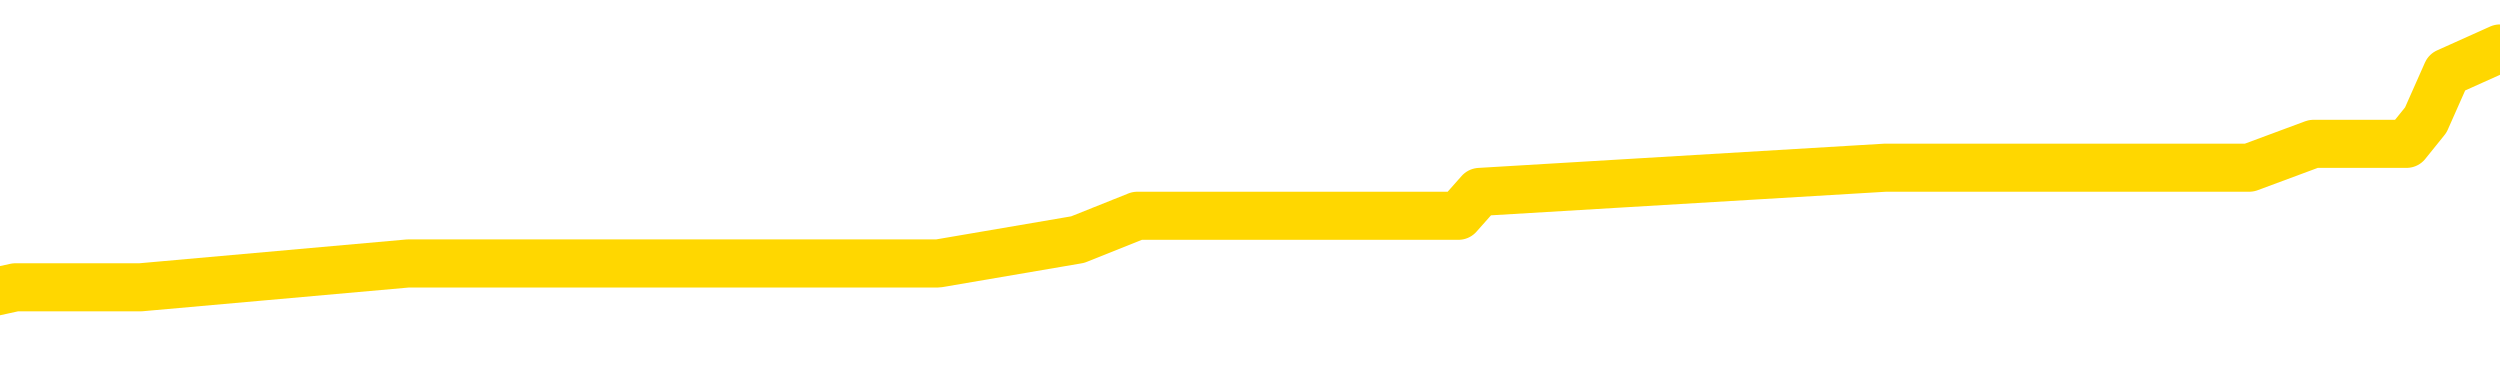 <svg xmlns="http://www.w3.org/2000/svg" version="1.1" viewBox="0 0 6500 1000">
	<path fill="none" stroke="gold" stroke-width="125" stroke-linecap="round" stroke-linejoin="round" d="M0 132009  L-638779 132009 L-638594 131947 L-638104 131822 L-637811 131760 L-637499 131636 L-637265 131574 L-637211 131449 L-637152 131325 L-636999 131263 L-636959 131139 L-636826 131077 L-636533 131014 L-635993 131014 L-635382 130952 L-635334 130952 L-634694 130890 L-634661 130890 L-634136 130890 L-634003 130828 L-633613 130704 L-633285 130579 L-633167 130455 L-632956 130331 L-632239 130331 L-631669 130269 L-631562 130269 L-631388 130206 L-631166 130082 L-630765 130020 L-630739 129896 L-629811 129771 L-629723 129647 L-629641 129523 L-629571 129399 L-629274 129336 L-629122 129212 L-627232 129274 L-627131 129274 L-626869 129274 L-626575 129336 L-626433 129212 L-626185 129212 L-626149 129150 L-625991 129088 L-625527 128963 L-625274 128901 L-625062 128777 L-624811 128715 L-624462 128653 L-623534 128528 L-623441 128404 L-623030 128342 L-621859 128218 L-620670 128155 L-620578 128031 L-620550 127907 L-620284 127783 L-619985 127658 L-619857 127534 L-619819 127410 L-619005 127410 L-618621 127472 L-617560 127534 L-617499 127534 L-617234 128777 L-616762 129958 L-616570 131139 L-616306 132320 L-615970 132257 L-615834 132195 L-615379 132133 L-614635 132071 L-614618 132009 L-614452 131885 L-614384 131885 L-613868 131822 L-612840 131822 L-612643 131760 L-612155 131698 L-611793 131636 L-611384 131636 L-610999 131698 L-609295 131698 L-609197 131698 L-609125 131698 L-609064 131698 L-608879 131636 L-608543 131636 L-607902 131574 L-607825 131512 L-607764 131512 L-607578 131449 L-607498 131449 L-607321 131387 L-607302 131325 L-607072 131325 L-606684 131263 L-605795 131263 L-605756 131201 L-605668 131139 L-605640 131014 L-604632 130952 L-604482 130828 L-604458 130766 L-604325 130704 L-604285 130642 L-603027 130579 L-602969 130579 L-602430 130517 L-602377 130517 L-602330 130517 L-601935 130455 L-601796 130393 L-601596 130331 L-601449 130331 L-601285 130331 L-601008 130393 L-600649 130393 L-600097 130331 L-599452 130269 L-599193 130144 L-599039 130082 L-598638 130020 L-598598 129958 L-598478 129896 L-598416 129958 L-598402 129958 L-598308 129958 L-598015 129896 L-597864 129647 L-597533 129523 L-597455 129399 L-597380 129336 L-597153 129150 L-597086 129026 L-596859 128901 L-596806 128777 L-596642 128715 L-595636 128653 L-595453 128591 L-594901 128528 L-594508 128404 L-594111 128342 L-593261 128218 L-593183 128155 L-592604 128093 L-592162 128093 L-591921 128031 L-591764 128031 L-591363 127907 L-591343 127907 L-590898 127845 L-590492 127783 L-590356 127658 L-590181 127534 L-590045 127410 L-589795 127285 L-588795 127223 L-588713 127161 L-588577 127099 L-588539 127037 L-587649 126975 L-587433 126912 L-586990 126850 L-586872 126788 L-586816 126726 L-586139 126726 L-586039 126664 L-586010 126664 L-584668 126602 L-584263 126540 L-584223 126477 L-583295 126415 L-583197 126353 L-583064 126291 L-582659 126229 L-582633 126167 L-582540 126105 L-582324 126042 L-581913 125918 L-580759 125794 L-580468 125669 L-580439 125545 L-579831 125483 L-579581 125359 L-579561 125297 L-578632 125234 L-578580 125110 L-578458 125048 L-578440 124924 L-578285 124862 L-578109 124737 L-577973 124675 L-577916 124613 L-577808 124551 L-577723 124489 L-577490 124426 L-577415 124364 L-577106 124302 L-576989 124240 L-576819 124178 L-576728 124116 L-576625 124116 L-576602 124054 L-576525 124054 L-576427 123929 L-576060 123867 L-575955 123805 L-575452 123743 L-575000 123681 L-574962 123619 L-574938 123556 L-574897 123494 L-574768 123432 L-574667 123370 L-574226 123308 L-573944 123246 L-573351 123183 L-573221 123121 L-572946 122997 L-572794 122935 L-572641 122873 L-572555 122748 L-572477 122686 L-572292 122624 L-572241 122624 L-572213 122562 L-572134 122500 L-572111 122438 L-571827 122313 L-571224 122189 L-570228 122127 L-569930 122065 L-569196 122003 L-568952 121940 L-568862 121878 L-568285 121816 L-567586 121754 L-566834 121692 L-566516 121630 L-566133 121505 L-566056 121443 L-565421 121381 L-565236 121319 L-565148 121319 L-565018 121319 L-564706 121257 L-564656 121195 L-564514 121133 L-564493 121070 L-563525 121008 L-562979 120946 L-562501 120946 L-562440 120946 L-562116 120946 L-562095 120884 L-562033 120884 L-561822 120822 L-561746 120760 L-561691 120697 L-561668 120635 L-561629 120573 L-561613 120511 L-560856 120449 L-560840 120387 L-560040 120325 L-559888 120262 L-558983 120200 L-558476 120138 L-558247 120014 L-558206 120014 L-558091 119952 L-557914 119889 L-557160 119952 L-557025 119889 L-556861 119827 L-556543 119765 L-556367 119641 L-555345 119517 L-555321 119392 L-555070 119330 L-554857 119206 L-554223 119144 L-553985 119019 L-553953 118895 L-553775 118771 L-553694 118646 L-553605 118584 L-553540 118460 L-553100 118336 L-553076 118274 L-552536 118211 L-552280 118149 L-551785 118087 L-550908 118025 L-550871 117963 L-550818 117901 L-550777 117839 L-550660 117776 L-550383 117714 L-550176 117590 L-549979 117466 L-549956 117341 L-549906 117217 L-549866 117155 L-549788 117093 L-549191 116968 L-549131 116906 L-549027 116844 L-548873 116782 L-548241 116720 L-547561 116658 L-547258 116533 L-546911 116471 L-546713 116409 L-546665 116285 L-546345 116223 L-545717 116160 L-545570 116098 L-545534 116036 L-545476 115974 L-545400 115850 L-545158 115850 L-545070 115788 L-544976 115725 L-544682 115663 L-544548 115601 L-544488 115539 L-544451 115415 L-544179 115415 L-543173 115353 L-542997 115290 L-542946 115290 L-542654 115228 L-542461 115104 L-542128 115042 L-541622 114980 L-541059 114855 L-541045 114731 L-541028 114669 L-540928 114545 L-540813 114420 L-540774 114296 L-540736 114234 L-540671 114234 L-540643 114172 L-540504 114234 L-540211 114234 L-540161 114234 L-540056 114234 L-539791 114172 L-539326 114110 L-539182 114110 L-539127 113985 L-539070 113923 L-538879 113861 L-538514 113799 L-538299 113799 L-538105 113799 L-538047 113799 L-537988 113674 L-537834 113612 L-537564 113550 L-537134 113861 L-537119 113861 L-537042 113799 L-536977 113737 L-536848 113302 L-536825 113239 L-536541 113177 L-536493 113115 L-536438 113053 L-535976 112991 L-535937 112991 L-535896 112929 L-535706 112866 L-535226 112804 L-534739 112742 L-534722 112680 L-534684 112618 L-534428 112556 L-534350 112431 L-534120 112369 L-534104 112245 L-533810 112121 L-533368 112059 L-532921 111996 L-532416 111934 L-532262 111872 L-531976 111810 L-531936 111686 L-531605 111623 L-531383 111561 L-530866 111437 L-530790 111375 L-530542 111251 L-530348 111126 L-530288 111064 L-529511 111002 L-529437 111002 L-529207 110940 L-529190 110940 L-529128 110878 L-528933 110816 L-528468 110816 L-528445 110753 L-528315 110753 L-527015 110753 L-526998 110753 L-526921 110691 L-526827 110691 L-526610 110691 L-526458 110629 L-526280 110691 L-526225 110753 L-525939 110816 L-525899 110816 L-525529 110816 L-525089 110816 L-524906 110816 L-524585 110753 L-524290 110753 L-523844 110629 L-523772 110567 L-523310 110443 L-522872 110380 L-522690 110318 L-521236 110194 L-521104 110132 L-520647 110008 L-520421 109945 L-520034 109821 L-519518 109697 L-518564 109573 L-517769 109448 L-517095 109386 L-516669 109262 L-516358 109200 L-516128 109013 L-515445 108827 L-515432 108640 L-515222 108392 L-515200 108330 L-515026 108205 L-514076 108143 L-513807 108019 L-512992 107957 L-512682 107832 L-512644 107770 L-512587 107646 L-511970 107584 L-511332 107459 L-509706 107397 L-509032 107335 L-508390 107335 L-508313 107335 L-508256 107335 L-508220 107335 L-508192 107273 L-508080 107149 L-508062 107087 L-508040 107024 L-507886 106962 L-507833 106838 L-507755 106776 L-507636 106714 L-507538 106651 L-507421 106589 L-507151 106465 L-506881 106403 L-506864 106279 L-506664 106216 L-506517 106092 L-506290 106030 L-506156 105968 L-505847 105906 L-505787 105844 L-505434 105719 L-505086 105657 L-504985 105595 L-504921 105471 L-504861 105408 L-504476 105284 L-504095 105222 L-503991 105160 L-503731 105098 L-503460 104973 L-503300 104911 L-503268 104849 L-503206 104787 L-503065 104725 L-502881 104663 L-502836 104600 L-502548 104600 L-502532 104538 L-502299 104538 L-502238 104476 L-502200 104476 L-501620 104414 L-501486 104352 L-501463 104103 L-501445 103668 L-501427 103171 L-501411 102674 L-501387 102177 L-501371 101804 L-501349 101369 L-501333 100934 L-501309 100685 L-501293 100436 L-501271 100250 L-501254 100126 L-501205 99939 L-501133 99753 L-501098 99442 L-501075 99193 L-501039 98945 L-500998 98696 L-500961 98572 L-500945 98323 L-500921 98137 L-500884 98013 L-500867 97826 L-500843 97702 L-500826 97577 L-500807 97453 L-500791 97329 L-500762 97142 L-500736 96956 L-500691 96894 L-500674 96770 L-500632 96707 L-500584 96583 L-500514 96459 L-500498 96334 L-500482 96210 L-500420 96148 L-500381 96086 L-500342 96024 L-500176 95962 L-500111 95899 L-500095 95837 L-500050 95713 L-499992 95651 L-499779 95589 L-499746 95527 L-499703 95464 L-499625 95402 L-499088 95340 L-499010 95278 L-498906 95154 L-498817 95091 L-498641 95029 L-498290 94967 L-498134 94905 L-497696 94843 L-497540 94781 L-497410 94719 L-496706 94594 L-496505 94532 L-495544 94408 L-495062 94346 L-494963 94346 L-494870 94284 L-494625 94221 L-494552 94159 L-494110 94035 L-494013 93973 L-493998 93911 L-493982 93848 L-493957 93786 L-493492 93724 L-493275 93662 L-493135 93600 L-492841 93538 L-492753 93476 L-492711 93413 L-492682 93351 L-492509 93289 L-492450 93227 L-492374 93165 L-492293 93103 L-492223 93103 L-491914 93041 L-491829 92978 L-491615 92916 L-491580 92854 L-490897 92792 L-490798 92730 L-490593 92668 L-490546 92605 L-490268 92543 L-490206 92481 L-490189 92357 L-490111 92295 L-489803 92170 L-489778 92108 L-489724 91984 L-489702 91922 L-489579 91860 L-489443 91735 L-489199 91673 L-489074 91673 L-488427 91611 L-488411 91611 L-488386 91611 L-488206 91487 L-488130 91425 L-488038 91362 L-487610 91300 L-487194 91238 L-486801 91114 L-486722 91052 L-486704 90990 L-486340 90927 L-486104 90865 L-485876 90803 L-485563 90741 L-485485 90679 L-485404 90555 L-485226 90430 L-485210 90368 L-484945 90244 L-484865 90182 L-484635 90119 L-484408 90057 L-484093 90057 L-483918 89995 L-483556 89995 L-483165 89933 L-483095 89809 L-483032 89747 L-482891 89622 L-482839 89560 L-482738 89436 L-482236 89374 L-482039 89311 L-481792 89249 L-481607 89187 L-481307 89125 L-481231 89063 L-481065 88939 L-480180 88876 L-480152 88752 L-480029 88628 L-479450 88566 L-479372 88504 L-478659 88504 L-478347 88504 L-478134 88504 L-478117 88504 L-477731 88504 L-477206 88379 L-476759 88317 L-476430 88255 L-476277 88193 L-475951 88193 L-475773 88131 L-475691 88131 L-475485 88006 L-475310 87944 L-474381 87882 L-473491 87820 L-473452 87758 L-473224 87758 L-472845 87696 L-472057 87633 L-471823 87571 L-471747 87509 L-471390 87447 L-470818 87323 L-470551 87261 L-470164 87198 L-470061 87198 L-469891 87198 L-469272 87198 L-469061 87198 L-468753 87198 L-468700 87136 L-468573 87074 L-468520 87012 L-468400 86950 L-468064 86825 L-467105 86763 L-466974 86639 L-466772 86577 L-466141 86515 L-465829 86453 L-465415 86390 L-465388 86328 L-465243 86266 L-464822 86204 L-463490 86204 L-463443 86142 L-463315 86018 L-463298 85955 L-462720 85831 L-462514 85769 L-462484 85707 L-462444 85645 L-462386 85582 L-462349 85520 L-462270 85458 L-462127 85396 L-461673 85334 L-461555 85272 L-461270 85210 L-460897 85147 L-460801 85085 L-460474 85023 L-460119 84961 L-459949 84899 L-459902 84837 L-459793 84775 L-459704 84712 L-459676 84650 L-459600 84526 L-459296 84464 L-459263 84339 L-459191 84277 L-458823 84215 L-458487 84153 L-458407 84153 L-458187 84091 L-458016 84029 L-457988 83967 L-457491 83904 L-456942 83780 L-456061 83718 L-455963 83594 L-455886 83532 L-455611 83469 L-455364 83345 L-455290 83283 L-455228 83159 L-455110 83096 L-455067 83034 L-454957 82972 L-454880 82848 L-454180 82786 L-453934 82724 L-453894 82661 L-453738 82599 L-453139 82599 L-452912 82599 L-452820 82599 L-452345 82599 L-451747 82475 L-451227 82413 L-451207 82351 L-451061 82288 L-450741 82288 L-450199 82288 L-449967 82288 L-449797 82288 L-449310 82226 L-449083 82164 L-448998 82102 L-448652 82040 L-448326 82040 L-447803 81978 L-447475 81916 L-446875 81853 L-446677 81729 L-446625 81667 L-446585 81605 L-446303 81543 L-445619 81418 L-445309 81356 L-445284 81232 L-445093 81170 L-444870 81108 L-444784 81045 L-444120 80921 L-444096 80859 L-443874 80735 L-443544 80673 L-443192 80548 L-442987 80486 L-442755 80362 L-442497 80300 L-442307 80175 L-442260 80113 L-442033 80051 L-441998 79989 L-441842 79927 L-441627 79865 L-441454 79802 L-441363 79740 L-441086 79678 L-440842 79616 L-440527 79554 L-440101 79554 L-440063 79554 L-439580 79554 L-439347 79554 L-439135 79492 L-438909 79430 L-438359 79430 L-438112 79367 L-437278 79367 L-437222 79305 L-437200 79243 L-437042 79181 L-436581 79119 L-436540 79057 L-436200 78932 L-436067 78870 L-435844 78808 L-435272 78746 L-434800 78684 L-434605 78622 L-434413 78559 L-434223 78497 L-434121 78435 L-433753 78373 L-433707 78311 L-433625 78249 L-432332 78187 L-432283 78124 L-432015 78124 L-431870 78124 L-431319 78124 L-431202 78062 L-431121 78000 L-430761 77938 L-430538 77876 L-430256 77814 L-429927 77689 L-429419 77627 L-429307 77565 L-429228 77503 L-429064 77441 L-428769 77441 L-428300 77441 L-428104 77503 L-428053 77503 L-427404 77441 L-427282 77379 L-426828 77379 L-426792 77316 L-426324 77254 L-426213 77192 L-426197 77130 L-425980 77130 L-425800 77068 L-425268 77068 L-424238 77068 L-424039 77006 L-423581 76944 L-422632 76819 L-422534 76757 L-422180 76633 L-422119 76571 L-422105 76509 L-422069 76446 L-421700 76384 L-421580 76322 L-421338 76260 L-421174 76198 L-420987 76136 L-420866 76073 L-419795 75949 L-418937 75887 L-418725 75763 L-418628 75701 L-418453 75576 L-418120 75514 L-418048 75452 L-417991 75390 L-417815 75390 L-417426 75328 L-417191 75266 L-417080 75203 L-416963 75141 L-415982 75079 L-415957 75017 L-415362 74893 L-415330 74893 L-415181 74830 L-414897 74768 L-413985 74768 L-413039 74768 L-412886 74706 L-412783 74706 L-412652 74644 L-412509 74582 L-412482 74520 L-412368 74458 L-412150 74395 L-411468 74333 L-411339 74271 L-411036 74209 L-410796 74085 L-410463 74022 L-409824 73960 L-409482 73836 L-409420 73774 L-409264 73774 L-408343 73774 L-407872 73774 L-407829 73774 L-407816 73712 L-407775 73650 L-407753 73587 L-407726 73525 L-407582 73463 L-407159 73401 L-406824 73401 L-406633 73339 L-406204 73339 L-406017 73277 L-405628 73152 L-405093 73090 L-404721 73028 L-404699 73028 L-404449 72966 L-404331 72904 L-404255 72842 L-404119 72779 L-404080 72717 L-404000 72655 L-403606 72593 L-403110 72531 L-402998 72407 L-402825 72344 L-402517 72282 L-402069 72220 L-401746 72158 L-401604 72034 L-401177 71909 L-401023 71785 L-400968 71661 L-400154 71599 L-400135 71536 L-399763 71474 L-399706 71474 L-398577 71412 L-398509 71412 L-397951 71350 L-397756 71288 L-397620 71226 L-397386 71164 L-397039 71101 L-397004 70977 L-396969 70915 L-396901 70791 L-396552 70729 L-396380 70666 L-395895 70604 L-395879 70542 L-395554 70480 L-395396 70418 L-394255 70293 L-394231 70231 L-394039 70107 L-393845 70045 L-393595 69983 L-393578 69921 L-392558 69858 L-392260 69796 L-392185 69734 L-392048 69610 L-391873 69548 L-391296 69423 L-391080 69361 L-391017 69299 L-390886 69237 L-390849 69113 L-390326 69050 L-390188 93538 L-390173 93538 L-390151 93538 L-390130 93538 L-389903 68988 L-389127 68988 L-389086 68988 L-388718 68988 L-388640 68926 L-388588 68864 L-387915 68802 L-387172 68740 L-386747 68740 L-386300 68678 L-385238 68615 L-384926 68491 L-384516 68491 L-384444 68429 L-383920 68429 L-383825 68429 L-383807 68429 L-383363 68367 L-383177 68243 L-382397 68118 L-381725 68056 L-381312 67870 L-381081 67745 L-380940 67683 L-380858 67559 L-380838 67497 L-380762 67497 L-380634 67435 L-380317 67497 L-380093 67497 L-379768 67435 L-379706 67435 L-379336 67435 L-379302 67435 L-379094 67435 L-378426 67435 L-378349 67435 L-378191 67310 L-378080 67310 L-377754 67248 L-377599 67186 L-377258 67186 L-377201 67062 L-376863 66937 L-376659 66875 L-376606 66751 L-375230 66689 L-375100 66627 L-374667 66564 L-374346 66502 L-373519 66378 L-373395 66316 L-372664 66192 L-372509 66067 L-372468 66005 L-372414 65943 L-372391 65881 L-372277 65819 L-371980 65756 L-371691 65694 L-371636 65632 L-371516 65570 L-371485 65508 L-371386 65446 L-370942 65446 L-370790 65384 L-369955 65384 L-369413 65321 L-369078 65321 L-369062 65259 L-368987 65197 L-368871 65135 L-368676 65073 L-368412 65011 L-367577 64949 L-367481 64886 L-366959 64824 L-366918 64762 L-366818 64700 L-365990 64700 L-365855 64638 L-365516 64638 L-364962 64576 L-364583 64513 L-364420 64451 L-364110 64389 L-363297 64327 L-362991 64265 L-362723 64265 L-362401 64265 L-362080 64327 L-361805 64327 L-360976 64203 L-360881 64141 L-360788 63954 L-360684 63768 L-360297 63581 L-359817 63457 L-359801 63395 L-359682 63333 L-359314 63208 L-359219 63146 L-358385 63022 L-358308 62960 L-358009 62898 L-357918 62835 L-357511 62711 L-357401 62587 L-356701 62525 L-356228 62463 L-356168 62400 L-355949 62276 L-355675 62214 L-355562 62152 L-354535 62090 L-354149 62027 L-354129 61965 L-353796 61903 L-353551 61841 L-353118 61779 L-353008 61717 L-352890 61655 L-352438 61530 L-351848 61468 L-351511 61406 L-349619 61344 L-349505 61220 L-349293 61157 L-347975 61095 L-347868 47111 L-347802 33314 L-347766 20573 L-347704 20573 L-347205 34433 L-346530 48106 L-346508 60722 L-346237 60598 L-345269 60598 L-344580 60536 L-344418 60474 L-343877 60412 L-343787 60349 L-342768 60287 L-341820 60163 L-341455 60225 L-341352 60287 L-340764 60287 L-340704 60287 L-340604 60225 L-340164 60101 L-340056 60039 L-339615 59977 L-338615 59790 L-338358 59604 L-338255 59417 L-338125 59293 L-337759 59169 L-337178 59044 L-337147 58982 L-336831 58920 L-334848 58858 L-334733 58796 L-334665 58796 L-334306 58733 L-332688 58671 L-332510 58671 L-332366 58671 L-331543 58733 L-331491 58796 L-331436 58796 L-331002 58796 L-330021 58858 L-329948 58858 L-328863 58796 L-328650 58796 L-327934 58671 L-327545 58609 L-327327 58485 L-327007 58361 L-326513 58236 L-326386 58174 L-326157 58050 L-325924 57926 L-325865 57863 L-325576 57801 L-325303 57677 L-324274 57615 L-322609 57553 L-322189 57490 L-322052 57428 L-321896 57428 L-321591 57366 L-321363 57242 L-321204 57180 L-321045 57055 L-320876 56931 L-320828 56869 L-320775 56807 L-320753 56807 L-320367 56745 L-320117 56745 L-319847 56745 L-319686 56745 L-319596 56745 L-317938 56745 L-317773 56807 L-317393 56745 L-316933 56745 L-316323 56620 L-315230 56558 L-314799 56496 L-314767 56434 L-314705 56372 L-314688 56310 L-312984 56247 L-312942 56185 L-312476 56123 L-312289 56061 L-312257 55937 L-311661 55875 L-311611 55812 L-311289 55750 L-311238 55688 L-311028 55626 L-311010 55564 L-310743 55440 L-310691 55377 L-310221 55315 L-309711 55191 L-309633 55191 L-309338 55129 L-309322 55067 L-309283 55004 L-309212 54942 L-309055 54880 L-308109 54880 L-308052 54880 L-307532 54880 L-307339 54818 L-307238 54818 L-307012 54756 L-306503 54756 L-306115 56434 L-306045 56434 L-305697 56372 L-305340 56310 L-304211 54507 L-304159 54383 L-303933 54321 L-303899 54259 L-303774 54134 L-303676 54134 L-303411 54134 L-302671 54197 L-302092 54197 L-301799 54197 L-301093 54197 L-300914 54134 L-300891 54134 L-300255 54072 L-299944 54010 L-299547 54010 L-299518 53948 L-299497 53886 L-299343 53824 L-298658 53824 L-298641 53824 L-298301 53824 L-298029 53761 L-297991 53699 L-297935 53575 L-297913 53513 L-297841 53451 L-297509 53389 L-297403 53326 L-297375 53202 L-297177 53140 L-297024 53078 L-296156 53016 L-295593 52891 L-295577 52891 L-295476 52829 L-295374 52891 L-295227 52891 L-295149 52891 L-295111 52829 L-295056 52767 L-294982 52705 L-294837 52643 L-294356 52643 L-293951 52581 L-293085 52643 L-293065 52643 L-292807 52643 L-292731 52643 L-292701 52581 L-292691 52456 L-292674 52394 L-292381 52332 L-292341 52270 L-292270 52208 L-292196 52146 L-291991 52083 L-291831 51897 L-291530 51711 L-291452 51462 L-291435 51275 L-291219 51151 L-290988 51151 L-290878 51213 L-290508 51275 L-290350 51275 L-290118 51275 L-289950 51275 L-289805 51213 L-289673 51151 L-288397 51027 L-287993 50903 L-287933 50840 L-287816 50716 L-287391 50654 L-287375 50530 L-287313 50467 L-287040 50343 L-286927 50281 L-286645 50157 L-286368 50095 L-285943 49970 L-285920 49908 L-285842 49846 L-285717 49784 L-285130 49722 L-284739 49660 L-284403 49597 L-283814 49535 L-283712 49535 L-283542 49473 L-283405 49473 L-282578 49411 L-281392 49349 L-281356 49287 L-281301 49287 L-281080 49224 L-280875 49224 L-280721 49224 L-280464 49162 L-280387 49100 L-279845 49038 L-279808 48976 L-279559 48914 L-279172 48852 L-278346 48789 L-277988 48727 L-277678 48727 L-277420 48665 L-277196 48603 L-276790 48541 L-276673 48479 L-276490 48417 L-276437 48417 L-276248 48354 L-276078 48292 L-276049 48230 L-275768 48168 L-275458 48106 L-275320 48044 L-275010 47981 L-274816 47981 L-274801 47919 L-274081 47919 L-273948 47795 L-273650 47733 L-273560 47671 L-272959 47671 L-272921 47609 L-272842 47546 L-272222 47484 L-272070 47360 L-272030 47298 L-271719 47236 L-271527 47174 L-271334 47049 L-271279 46925 L-270970 46863 L-270918 46801 L-270863 46863 L-270838 46863 L-270713 46863 L-269902 46801 L-269826 46738 L-269285 46676 L-269016 46614 L-268357 46552 L-267449 46490 L-267208 46428 L-266676 46366 L-266458 46303 L-265351 46366 L-265301 46366 L-264525 46366 L-263977 46303 L-263866 46241 L-263713 46117 L-263658 46055 L-263493 45993 L-263116 45931 L-262668 45868 L-262613 45806 L-262459 45744 L-261779 45682 L-261559 45620 L-261041 45558 L-260192 45433 L-260176 45371 L-258385 45309 L-257831 45247 L-257713 45185 L-256708 45123 L-256671 45060 L-256438 45060 L-256346 45060 L-256306 45060 L-255974 44998 L-255622 44936 L-255357 44812 L-255070 44750 L-254759 44625 L-254505 44501 L-254411 44439 L-253921 44377 L-253714 44315 L-253148 44252 L-253034 44315 L-252683 44252 L-252631 44252 L-252591 44252 L-251988 44128 L-251254 44004 L-250673 43880 L-250437 43755 L-249897 43569 L-249744 43444 L-249243 43382 L-249033 43258 L-249010 43258 L-248951 43196 L-247989 43196 L-247811 43134 L-247369 43072 L-247345 42947 L-247190 42885 L-247108 42885 L-246958 42947 L-246311 42947 L-246261 42885 L-245141 42823 L-244157 42761 L-244096 42699 L-243375 42637 L-242510 42574 L-242131 42512 L-241912 42512 L-241153 42450 L-241101 42388 L-240792 42264 L-239940 42264 L-239747 42201 L-239571 42139 L-239346 42139 L-239219 42077 L-239027 42077 L-238795 42015 L-238625 42077 L-238339 42015 L-238059 42015 L-237976 41953 L-237806 41891 L-237789 41766 L-237635 41704 L-237596 41642 L-236821 41580 L-236744 41580 L-236512 41456 L-236085 41394 L-235740 41331 L-235156 41269 L-234888 41269 L-234629 41269 L-234499 41145 L-234483 41083 L-234369 41021 L-234345 40958 L-234111 40896 L-234075 40834 L-232759 40834 L-232704 40772 L-232025 40648 L-231452 40648 L-231327 40648 L-231174 40648 L-231097 40648 L-230785 40523 L-230512 40461 L-230422 40337 L-230321 40337 L-229393 40275 L-229317 40275 L-228953 40275 L-228928 40213 L-228892 40151 L-228116 40026 L-228024 39964 L-227884 39902 L-227483 39840 L-227221 39840 L-226977 39902 L-226763 39840 L-226683 39840 L-226606 39840 L-226530 39840 L-226343 39902 L-226277 39902 L-226027 39902 L-225972 39840 L-225835 39778 L-225755 39653 L-225642 39591 L-225418 39529 L-225254 39467 L-225213 39405 L-225044 39343 L-224673 39280 L-224658 39218 L-224542 39156 L-223821 39094 L-223785 39032 L-223652 39032 L-223304 38970 L-222893 38970 L-222857 38970 L-222778 38908 L-222740 38845 L-222376 38783 L-222171 38721 L-222156 38659 L-221811 38597 L-221462 38597 L-221136 38597 L-221035 38535 L-220882 38535 L-220688 38472 L-220456 38472 L-220363 38472 L-220208 38472 L-220131 38472 L-220090 38410 L-219976 38348 L-219953 38286 L-219702 38286 L-219564 38162 L-218986 37975 L-218158 37851 L-217670 37727 L-217548 37665 L-217510 37602 L-217497 37540 L-217345 37416 L-217244 37292 L-217011 37229 L-216621 37105 L-216316 37043 L-216301 36981 L-216130 36919 L-215892 36794 L-215295 36794 L-214691 36732 L-214652 36732 L-214611 36732 L-214458 36670 L-214405 36608 L-214342 36546 L-214274 36484 L-214220 36359 L-214194 36297 L-214148 36235 L-214053 36111 L-213916 36049 L-213763 35986 L-213631 35924 L-213590 35924 L-213554 35862 L-213492 35800 L-213219 35676 L-212905 35614 L-212864 35489 L-212779 35427 L-212601 35365 L-212364 35303 L-212006 35241 L-211976 35178 L-211407 35116 L-211284 35054 L-211048 34992 L-211025 34992 L-210744 34930 L-210459 34930 L-210203 34930 L-209631 34868 L-209335 34806 L-209259 34743 L-208560 34681 L-208482 34619 L-208447 34557 L-208420 34495 L-208369 34371 L-208175 34308 L-208035 34184 L-207999 34122 L-207959 34060 L-207363 33998 L-207131 33935 L-206847 34371 L-206793 34743 L-206719 35178 L-206641 35551 L-206405 35427 L-206161 35365 L-206025 35303 L-205919 35241 L-205839 35178 L-205452 35054 L-205325 34992 L-205172 34930 L-205135 34868 L-204989 34806 L-204767 34743 L-204594 34681 L-204525 34619 L-203703 34495 L-203687 34495 L-203392 34433 L-202605 34371 L-202295 34371 L-202148 34308 L-201920 34246 L-201720 34122 L-200783 34060 L-200746 33998 L-200723 33935 L-200682 33811 L-200414 33749 L-199817 33687 L-199754 33625 L-199718 33563 L-199701 33500 L-199006 33500 L-198805 33500 L-198773 33500 L-198439 33500 L-198332 33438 L-197707 33314 L-197203 33252 L-197166 33128 L-196723 33128 L-196627 33065 L-196468 33065 L-196155 33065 L-196143 33065 L-195703 33128 L-195221 33190 L-195092 33190 L-194772 33190 L-194703 33128 L-194399 33128 L-194223 33065 L-194030 33003 L-193787 32879 L-193589 32755 L-193564 32630 L-192985 32568 L-192916 32506 L-192506 32444 L-192452 32382 L-192405 32320 L-192041 32257 L-191895 32195 L-191690 32133 L-191594 32133 L-191438 32071 L-191377 32009 L-191229 31885 L-191129 31822 L-190572 31822 L-190550 31947 L-190378 32009 L-189836 32071 L-189775 32071 L-189721 31947 L-189692 31822 L-189621 31760 L-189605 31636 L-189541 31574 L-189505 31449 L-189350 31387 L-189024 31325 L-188458 31263 L-188444 31201 L-188382 31077 L-188280 30952 L-188234 30952 L-187991 30890 L-187569 30890 L-187414 30890 L-185673 30766 L-185131 30704 L-184188 30642 L-183778 30579 L-183237 30455 L-183041 30393 L-182872 30331 L-182577 30269 L-182462 30206 L-182447 30206 L-182292 30144 L-182152 30082 L-182075 29958 L-181944 29958 L-181596 29958 L-181225 30020 L-180627 30020 L-180451 30020 L-180295 29958 L-180026 29896 L-179875 29896 L-179583 30082 L-179560 30206 L-179477 30331 L-179249 30455 L-178550 30393 L-178423 30331 L-177992 30269 L-177898 30206 L-176693 30206 L-176644 30144 L-176350 30144 L-175947 30082 L-175671 29958 L-175652 29896 L-175534 29834 L-175458 29771 L-175276 29709 L-174796 29647 L-174345 29523 L-173935 29461 L-173904 29399 L-173486 29336 L-173372 29336 L-173254 29336 L-173239 29336 L-173044 29274 L-173023 29150 L-172790 29088 L-172347 29026 L-172028 28901 L-171563 28901 L-171398 28839 L-171243 28777 L-171087 28777 L-170634 28777 L-170314 28777 L-170259 28839 L-169888 28839 L-169851 28901 L-169524 28901 L-169407 28839 L-169309 28777 L-168983 28653 L-168596 28591 L-168335 28528 L-167977 28404 L-167720 28342 L-165550 28280 L-165500 28218 L-165478 28155 L-165067 28155 L-165005 28155 L-164935 28218 L-164704 28218 L-164393 28155 L-164090 28031 L-164046 27969 L-163738 27907 L-163605 27845 L-163388 27783 L-162676 27720 L-162521 27720 L-162383 27658 L-162234 27658 L-162213 27658 L-162018 27596 L-161993 27534 L-161902 27472 L-161880 27410 L-161864 27348 L-161763 27285 L-160835 27223 L-160377 27223 L-159285 27099 L-158862 27099 L-158459 27037 L-158420 26975 L-158166 26912 L-157392 26788 L-157376 26726 L-157351 26664 L-157158 26602 L-156422 26540 L-156153 26477 L-156112 26415 L-155713 26291 L-155688 26229 L-154899 26167 L-154219 26105 L-152848 26042 L-152578 25980 L-152529 25918 L-151992 25794 L-151959 25732 L-151857 25607 L-151533 25545 L-151454 25483 L-151185 25483 L-150272 25421 L-150134 25421 L-149885 25297 L-149339 25297 L-148917 25234 L-148724 25172 L-148709 25172 L-148571 25048 L-148477 24986 L-148350 24924 L-148090 24862 L-148065 24737 L-147974 24675 L-147663 24613 L-147603 24551 L-147486 24551 L-147136 24551 L-146326 24551 L-146094 24426 L-145265 24426 L-145033 24302 L-144817 24240 L-144298 24240 L-143660 24178 L-143244 24116 L-142922 24054 L-142441 23991 L-142015 23991 L-141954 23929 L-141606 23929 L-141565 23867 L-141551 23805 L-141452 23681 L-141406 23681 L-140921 23619 L-140120 23619 L-139785 23619 L-138704 23556 L-138224 23494 L-138201 23432 L-138061 23370 L-137505 23308 L-136808 23246 L-136499 23183 L-136278 23121 L-136173 23059 L-136070 22935 L-135399 22873 L-135305 22811 L-135283 22811 L-135206 22748 L-135028 22748 L-134856 22748 L-134675 22686 L-134662 22624 L-134586 22562 L-134421 22500 L-133906 22438 L-133890 22376 L-133750 22376 L-133387 22313 L-133363 22313 L-133233 22251 L-133208 22189 L-132846 22127 L-132320 22003 L-132227 21940 L-132011 21816 L-131917 21754 L-131893 21692 L-131429 21630 L-131351 21630 L-130950 21568 L-130499 21568 L-129247 21505 L-129209 21443 L-128777 21381 L-128744 21319 L-128025 21257 L-127849 21195 L-127713 21133 L-127407 21070 L-127352 21008 L-127327 20884 L-127311 20760 L-127136 20697 L-126946 20635 L-126439 20635 L-126065 20138 L-125727 19579 L-125688 19082 L-124969 18646 L-124876 18584 L-124837 18522 L-124295 18522 L-124272 18460 L-123870 18398 L-123444 18336 L-123173 18336 L-122993 18274 L-122747 18149 L-122724 18087 L-122668 17963 L-122051 17901 L-121548 17839 L-121161 17839 L-120542 17901 L-120326 17901 L-120171 17963 L-118879 17839 L-118779 17776 L-118337 17652 L-118006 17590 L-117705 17466 L-117463 17403 L-116728 17279 L-116149 17217 L-115319 17155 L-115219 17093 L-114661 17031 L-114523 16968 L-112881 16906 L-112820 16906 L-112727 16906 L-111760 16906 L-111582 16844 L-111295 16844 L-111077 16844 L-110999 16782 L-110728 16782 L-110613 16720 L-110459 16658 L-110149 16596 L-110071 16533 L-109980 16533 L-109902 16471 L-109786 16471 L-109607 16409 L-109515 16347 L-109477 16285 L-108974 16285 L-108755 16223 L-108626 16223 L-108471 16160 L-108416 16098 L-108292 16098 L-107907 16036 L-107398 15974 L-107326 15912 L-106846 15850 L-106769 15788 L-106668 15788 L-106435 15725 L-105970 15725 L-105740 15725 L-105724 15725 L-105492 15725 L-105337 15725 L-105275 15725 L-105082 15663 L-104811 15539 L-104060 15477 L-103107 15477 L-103071 15415 L-102846 15415 L-102406 15415 L-102125 15290 L-101777 15228 L-100708 15166 L-99780 15166 L-99649 15166 L-99603 15166 L-99533 15104 L-99379 15104 L-99301 14980 L-99128 14855 L-98693 14731 L-98489 14669 L-98428 14545 L-97846 14482 L-97692 14358 L-97576 14296 L-97535 14234 L-97366 14172 L-97229 14110 L-97018 13985 L-96941 13923 L-96918 13861 L-96709 13737 L-96299 13674 L-96274 13612 L-96051 13550 L-95906 13488 L-95871 13426 L-95858 13364 L-95835 13302 L-95602 13239 L-95416 13177 L-95199 13115 L-95174 13053 L-94485 12991 L-94381 12929 L-94346 12866 L-94325 12804 L-94131 12742 L-94078 12680 L-93961 12556 L-93879 12556 L-93768 12494 L-93454 12431 L-92994 12369 L-92739 12307 L-92505 12183 L-92375 12121 L-92023 12059 L-91963 11996 L-91811 11934 L-91239 11810 L-91152 11748 L-90999 11623 L-90703 11499 L-90333 11375 L-90030 11251 L-89953 11188 L-89548 11126 L-89380 11126 L-89236 11126 L-88696 11126 L-88635 11126 L-88620 11002 L-88454 10940 L-88248 10878 L-88173 10878 L-88080 10816 L-87670 10753 L-87655 10691 L-87631 10691 L-87438 10629 L-87361 11188 L-87191 11748 L-87129 12245 L-87113 12804 L-86599 12742 L-86377 12680 L-85758 12556 L-85505 12494 L-85311 12431 L-85272 12369 L-85198 12369 L-85133 12369 L-84482 12369 L-84444 12431 L-84269 12431 L-84204 12431 L-83530 12431 L-83141 12307 L-82879 12245 L-82641 12183 L-82563 12059 L-82548 11934 L-82346 11872 L-81975 11748 L-81749 11686 L-81114 11623 L-81094 11623 L-80707 11561 L-80613 11561 L-80555 11499 L-80279 11437 L-79970 11437 L-79892 11375 L-79041 11437 L-78698 11748 L-78261 12121 L-77828 12431 L-77333 12742 L-77183 12680 L-76915 12742 L-75677 12804 L-75620 12929 L-73856 12991 L-73666 12929 L-72656 12866 L-72505 12804 L-72129 12929 L-71808 13053 L-71203 13177 L-71133 13302 L-70956 13239 L-70128 13177 L-69989 13115 L-69602 13053 L-69418 12991 L-69374 12929 L-69254 12866 L-69044 12804 L-68597 12680 L-68249 12618 L-68116 12556 L-67707 12494 L-67357 12494 L-67072 12431 L-66878 12369 L-66724 12369 L-66560 12307 L-66492 12245 L-66392 12245 L-66158 12183 L-66042 12183 L-65989 12121 L-65447 12121 L-64983 12059 L-63800 12059 L-63667 12059 L-63643 12059 L-63590 12059 L-62922 12059 L-61887 11934 L-61694 11872 L-61514 11810 L-61362 11810 L-61322 11748 L-61307 11748 L-61245 11686 L-60920 11623 L-59760 11561 L-59566 11499 L-59389 11437 L-58275 11375 L-57415 11313 L-57309 11313 L-56835 11251 L-56643 11251 L-54321 11188 L-54243 11126 L-54122 11002 L-54088 10940 L-54050 10816 L-53956 10629 L-53740 10505 L-53159 10380 L-52773 10318 L-52000 10256 L-51922 10194 L-51224 10194 L-50683 10194 L-50642 10132 L-50512 10132 L-50048 10070 L-50009 10008 L-49875 9945 L-49507 9883 L-49477 9821 L-49327 9821 L-48926 9759 L-47102 9821 L-46295 9759 L-45577 9759 L-45560 9759 L-45246 9635 L-44685 9573 L-44183 9510 L-43664 9448 L-43643 9386 L-41899 9324 L-41730 9262 L-41534 9200 L-40640 9137 L-40122 9013 L-39911 8951 L-39653 8889 L-38944 8827 L-37993 8765 L-37335 8702 L-37296 8578 L-37009 8516 L-36927 8454 L-36832 8454 L-36700 8392 L-36623 8392 L-35887 8392 L-35550 8330 L-35501 8392 L-35245 8392 L-34959 8330 L-34533 8330 L-33953 8267 L-33694 8267 L-33542 8205 L-33295 8205 L-33257 8205 L-32460 8143 L-32422 8081 L-32245 8081 L-31835 7957 L-31607 7957 L-31531 7957 L-31399 7957 L-31283 7894 L-30935 7832 L-30872 7770 L-30719 7708 L-29978 7646 L-29867 7584 L-29697 7522 L-29658 7459 L-29363 7459 L-28962 7459 L-28786 7459 L-28691 7459 L-28382 7397 L-27580 7335 L-27122 7211 L-26602 7149 L-26113 7087 L-25418 7024 L-24371 6962 L-24102 6962 L-24048 6900 L-23888 6900 L-23636 6900 L-23390 6838 L-23311 6776 L-23097 6651 L-22785 6589 L-22321 6465 L-22307 6403 L-22011 6403 L-21997 6341 L-21006 6279 L-20334 6216 L-19999 6092 L-19383 6092 L-19246 6030 L-18607 5968 L-18477 5906 L-17526 5781 L-17427 5657 L-16867 5595 L-16458 5595 L-16030 5595 L-15939 5533 L-15104 5533 L-14741 5533 L-14701 5595 L-14569 5657 L-14392 5657 L-14175 5657 L-14122 5595 L-13965 5471 L-13712 5408 L-12612 5346 L-12534 5284 L-12315 5222 L-12184 5098 L-12148 5036 L-11954 4973 L-11855 4911 L-11371 4849 L-11087 4787 L-10927 4725 L-10832 4600 L-10560 4538 L-10290 4476 L-10274 4228 L-10136 4041 L-9997 3855 L-9671 3606 L-9362 3482 L-9321 3420 L-9245 3295 L-9130 3233 L-8279 3109 L-7953 3047 L-7622 2985 L-7489 2985 L-7273 2985 L-7257 2985 L-6576 2985 L-6483 2860 L-6459 2798 L-6444 2674 L-6405 2612 L-5993 2487 L-5724 2425 L-5684 2363 L-5316 2363 L-5106 2301 L-4023 2301 L-4007 2239 L-3978 2177 L-3958 2177 L-3581 2052 L-3326 1990 L-3078 1866 L-2939 1742 L-2806 1679 L-2475 1617 L-2382 1555 L-2321 1493 L-1763 1431 L-1701 1369 L-1546 1307 L-1351 1244 L-1159 1182 L-1143 1120 L-1105 1058 L-1066 996 L-795 934 L-672 871 L-640 809 L-540 809 L-385 809 L-243 809 L40 747 L365 747 L1061 685 L1084 685 L1593 685 L2439 685 L2802 623 L2957 561 L3561 561 L3731 561 L3792 561 L3847 499 L4902 436 L4921 436 L5827 436 L5848 436 L6015 374 L6257 374 L6307 312 L6362 188 L6500 126" />
</svg>
